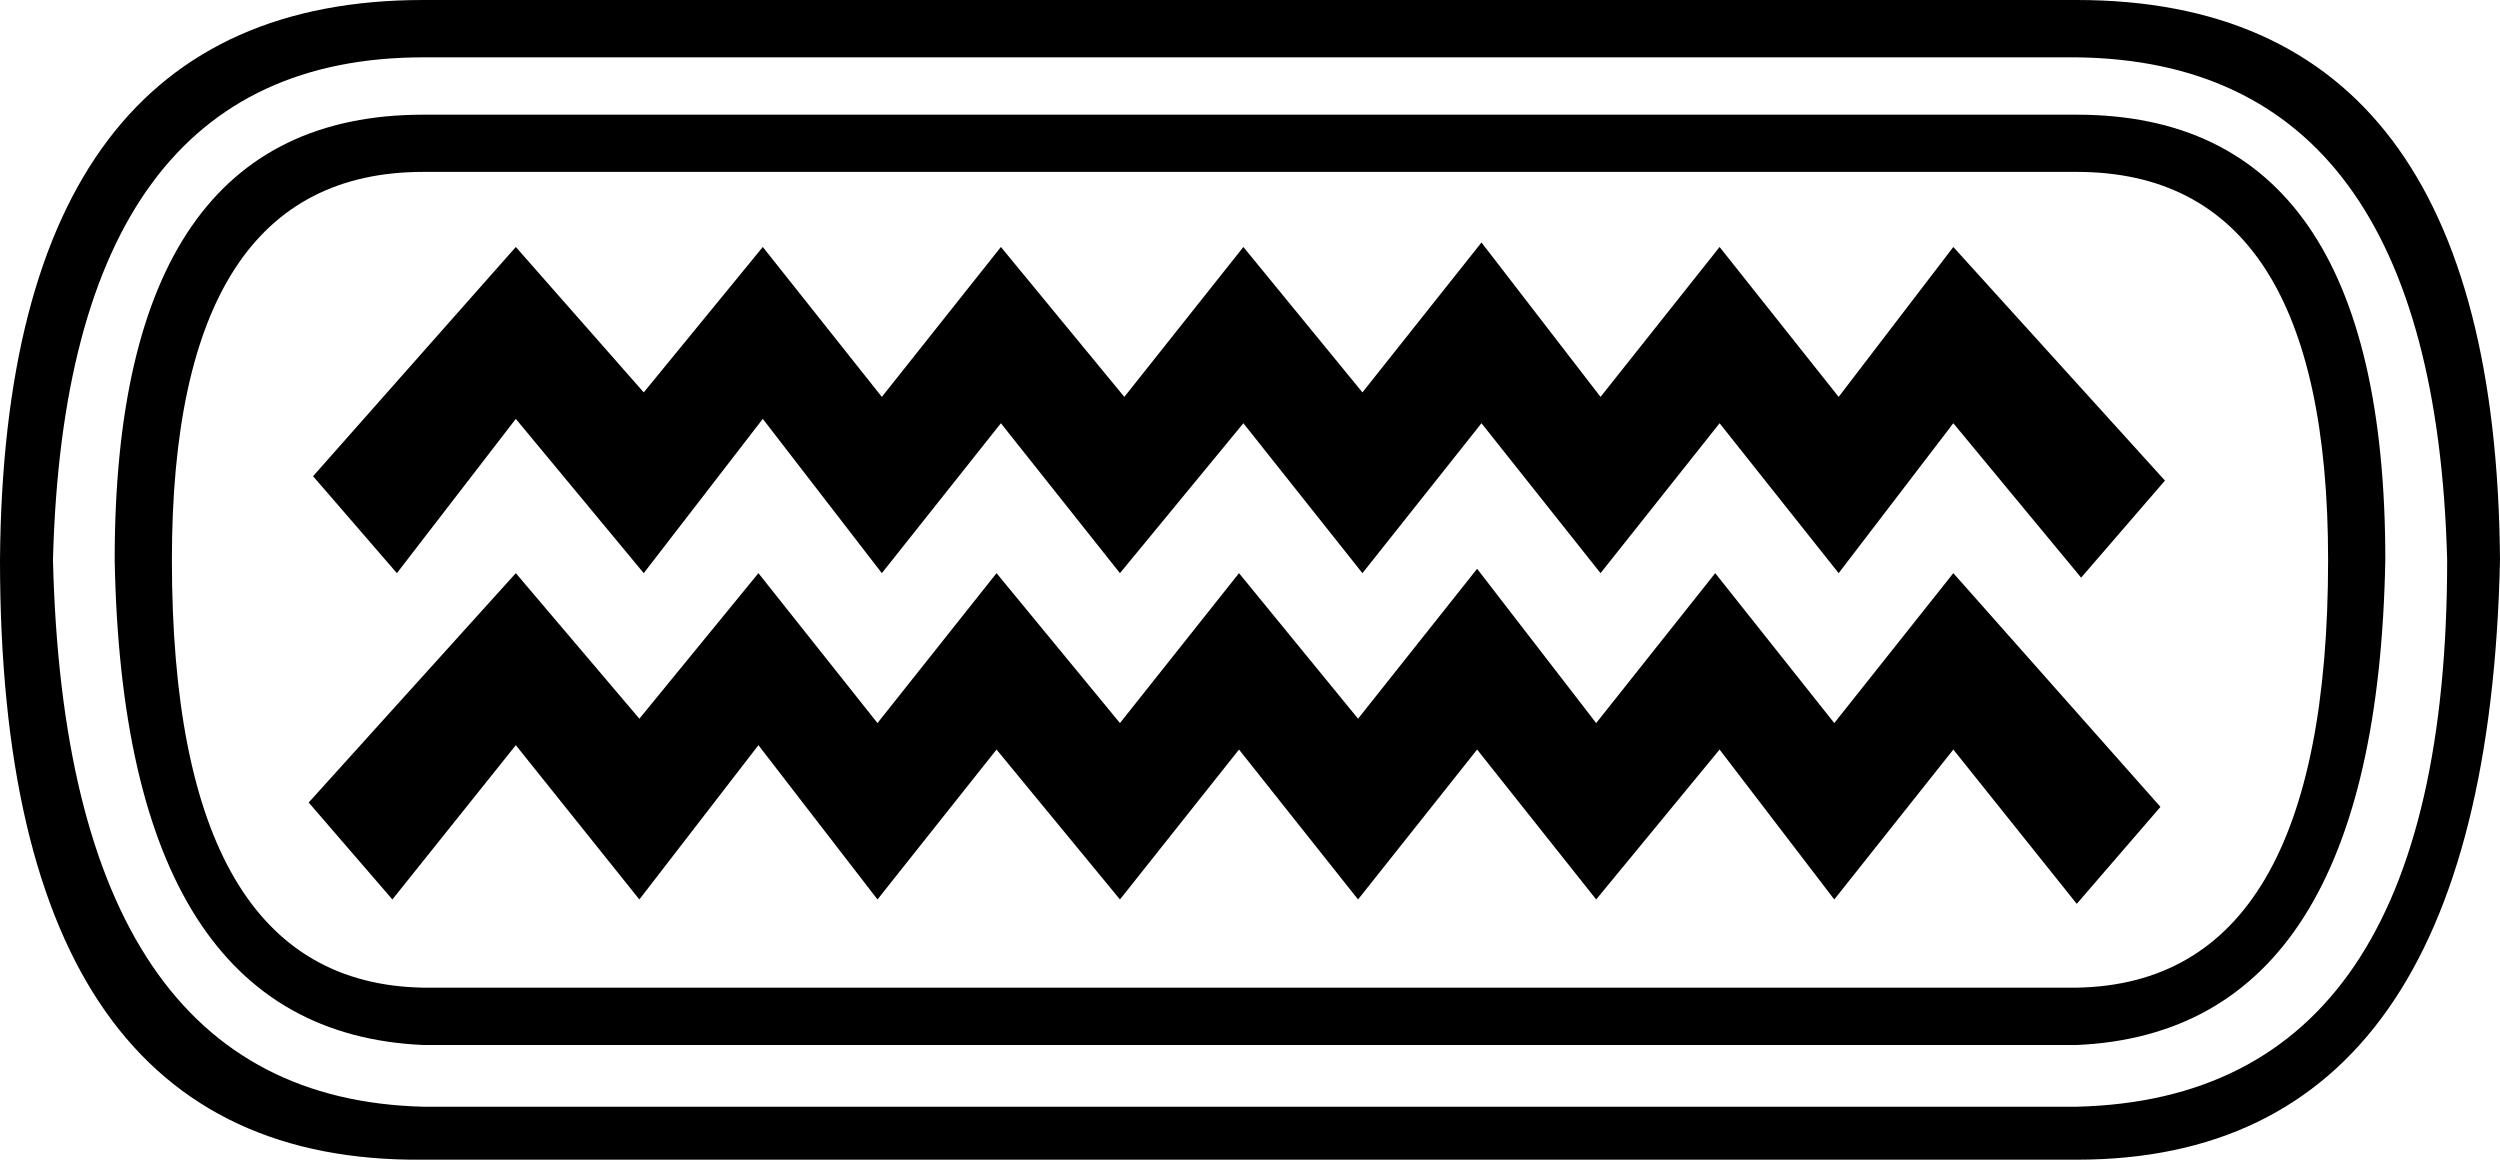 <?xml version='1.0' encoding ='UTF-8' standalone='yes'?>
<svg width='18.878' height='8.757' xmlns='http://www.w3.org/2000/svg' xmlns:xlink='http://www.w3.org/1999/xlink' xmlns:inkscape='http://www.inkscape.org/namespaces/inkscape'>
<path style='fill:#000000; stroke:none' d=' M 3.196 8.357  Q 0.499 8.29 0.4 4.228  Q 0.499 0.433 3.196 0.433  L 15.682 0.433  Q 18.379 0.466 18.479 4.228  Q 18.479 8.29 15.682 8.357  L 3.196 8.357  Z  M 3.196 0.866  Q 0.866 0.866 0.866 4.228  Q 0.932 7.791 3.196 7.891  L 15.682 7.891  Q 17.946 7.791 18.012 4.228  Q 18.012 0.866 15.682 0.866  L 3.196 0.866  Z  M 3.196 7.458  Q 1.298 7.425 1.298 4.228  Q 1.298 1.298 3.196 1.298  L 15.682 1.298  Q 17.58 1.298 17.58 4.228  Q 17.58 7.425 15.682 7.458  L 3.196 7.458  Z  M 3.196 0  Q 0.033 0 0 4.228  Q 0 8.79 3.196 8.757  L 15.682 8.757  Q 18.778 8.757 18.878 4.228  Q 18.845 0 15.682 0  L 3.196 0  Z  M 14.75 4.328  L 13.851 5.46  L 12.952 4.328  L 12.053 5.46  L 11.154 4.295  L 10.255 5.427  L 9.356 4.328  L 8.457 5.46  L 7.525 4.328  L 6.626 5.46  L 5.727 4.328  L 4.828 5.427  L 3.895 4.328  L 2.331 6.06  L 2.963 6.792  L 3.895 5.627  L 4.828 6.792  L 5.727 5.627  L 6.626 6.792  L 7.525 5.66  L 8.457 6.792  L 9.356 5.66  L 10.255 6.792  L 11.154 5.66  L 12.053 6.792  L 12.985 5.66  L 13.851 6.792  L 14.75 5.66  L 15.682 6.825  L 16.314 6.093  L 14.75 4.328  Z  M 14.75 1.865  L 13.884 2.997  L 12.985 1.865  L 12.086 2.997  L 11.187 1.831  L 10.288 2.963  L 9.389 1.865  L 8.49 2.997  L 7.558 1.865  L 6.659 2.997  L 5.76 1.865  L 4.861 2.963  L 3.895 1.865  L 2.364 3.596  L 2.997 4.328  L 3.895 3.163  L 4.861 4.328  L 5.76 3.163  L 6.659 4.328  L 7.558 3.196  L 8.457 4.328  L 9.389 3.196  L 10.288 4.328  L 11.187 3.196  L 12.086 4.328  L 12.985 3.196  L 13.884 4.328  L 14.75 3.196  L 15.715 4.362  L 16.348 3.629  L 14.75 1.865  Z '/></svg>
